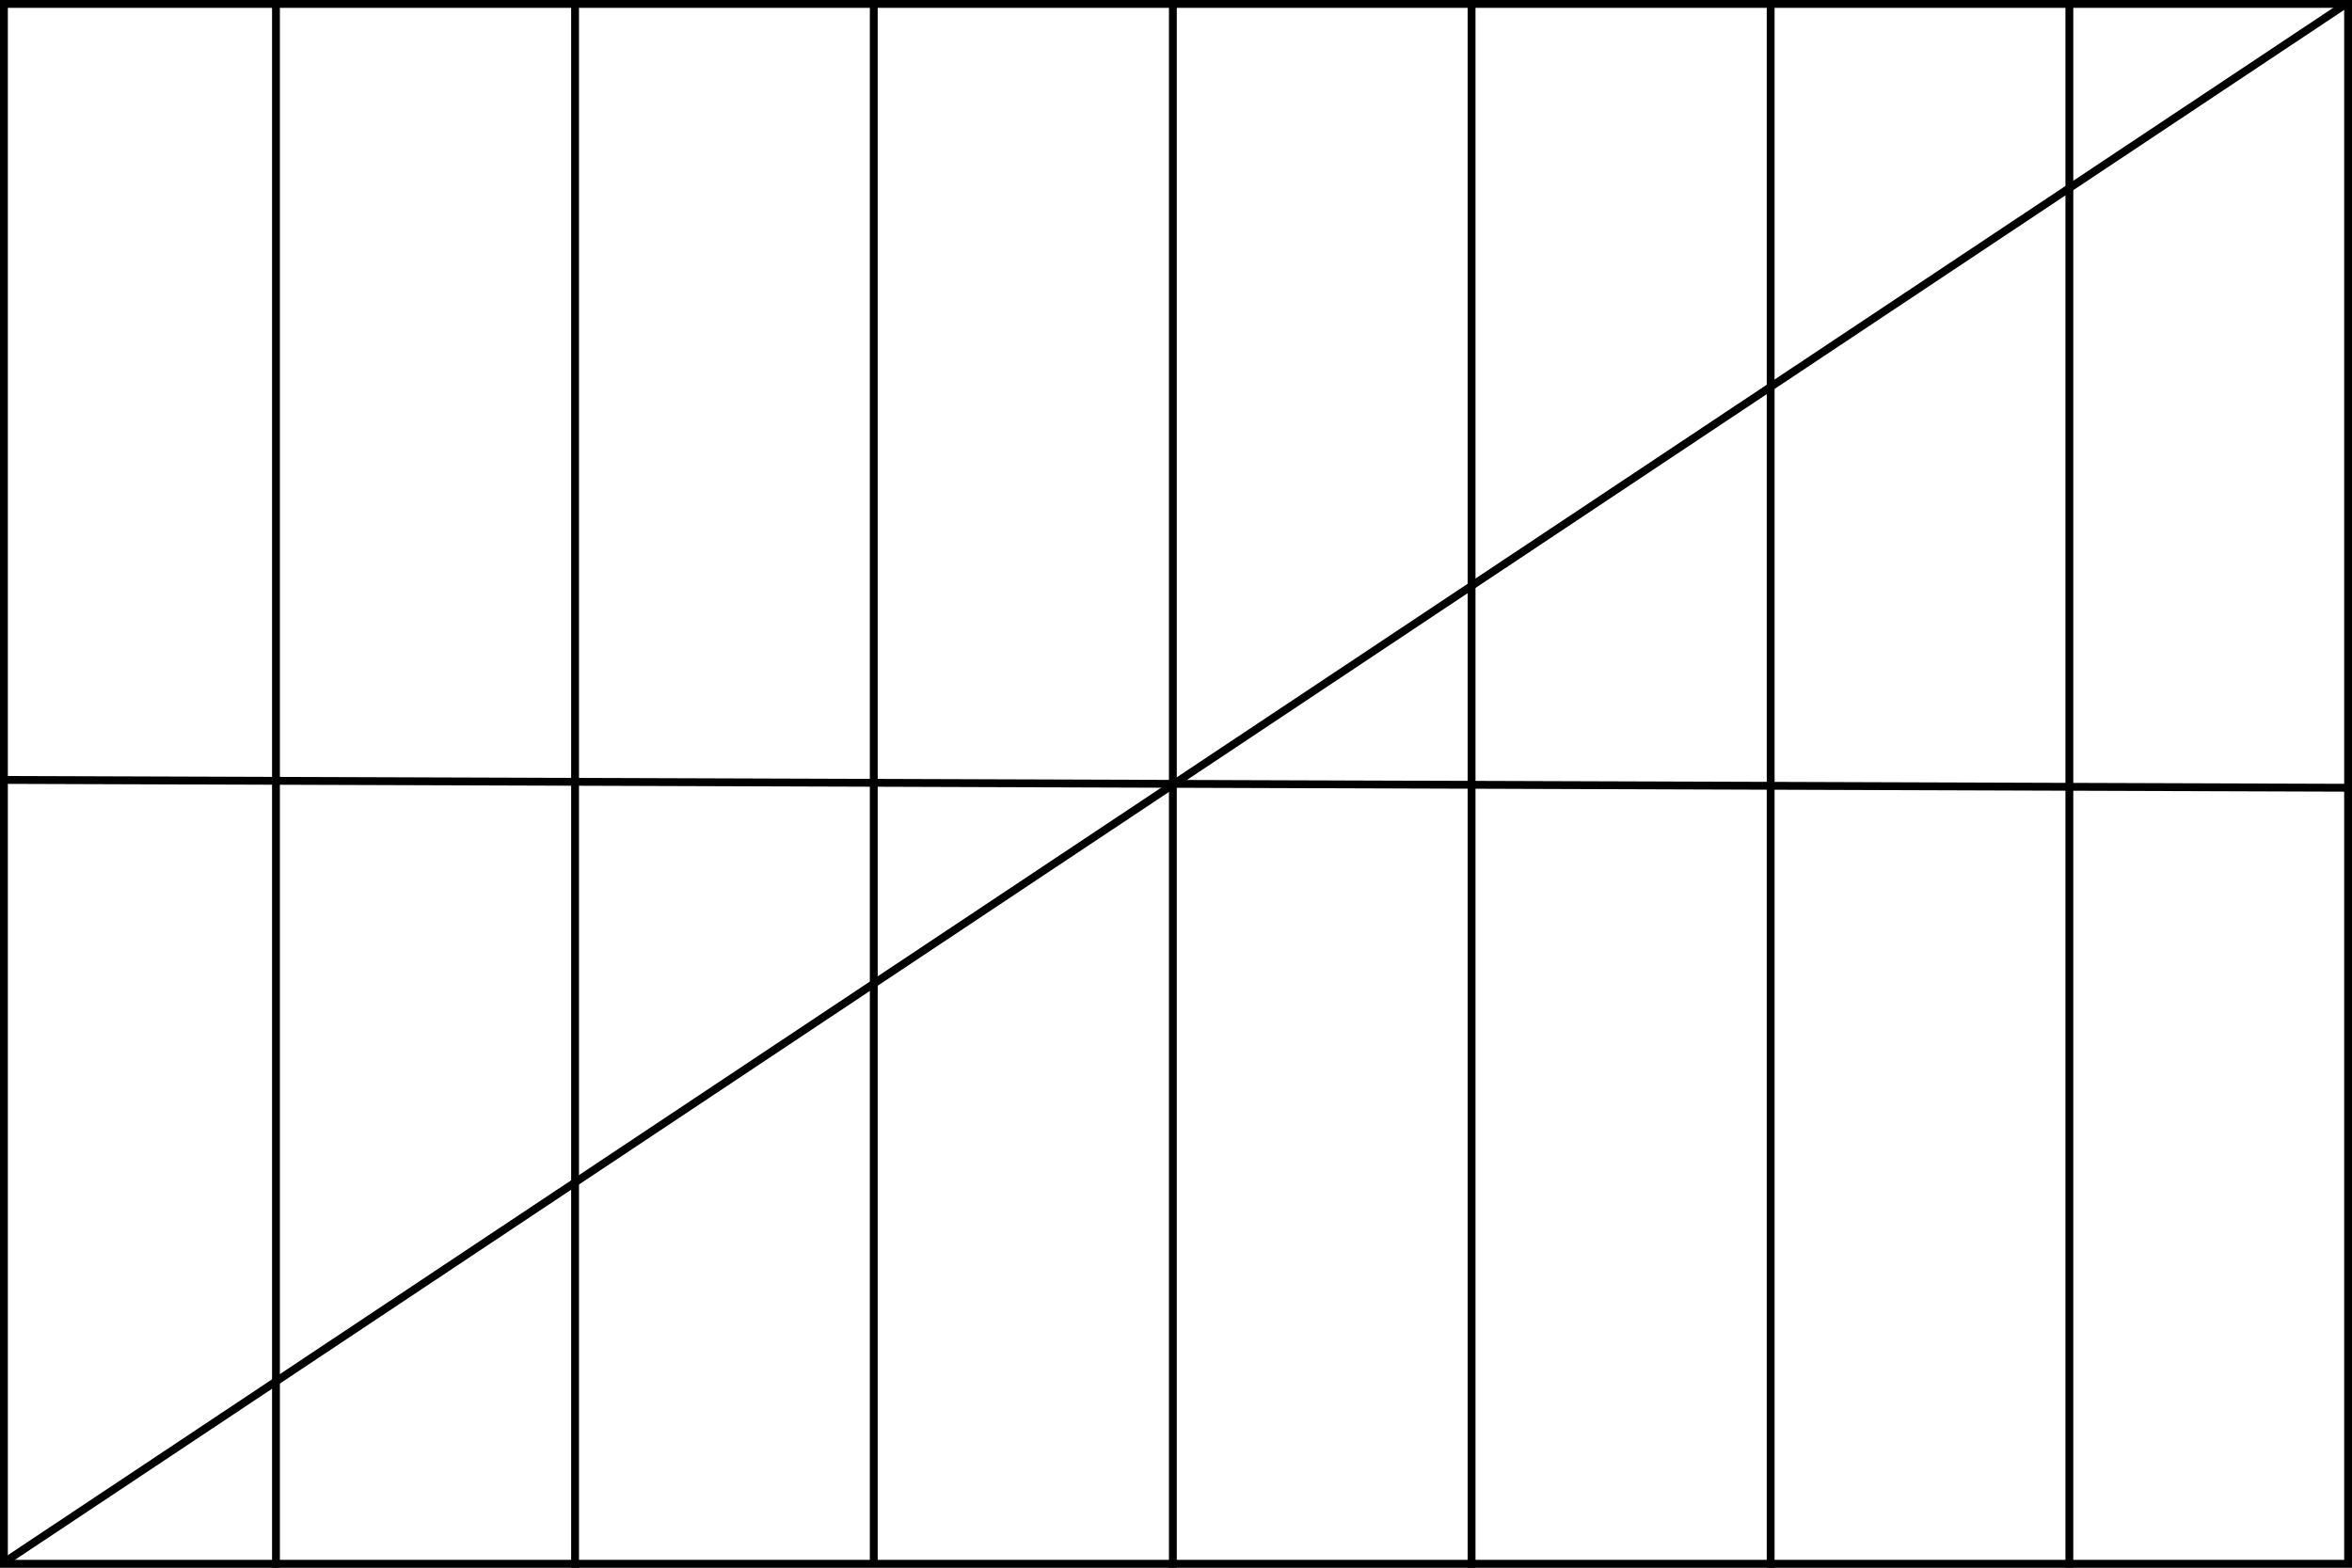 <?xml version="1.0" encoding="utf-8"?>
<!-- Generator: Adobe Illustrator 24.0.0, SVG Export Plug-In . SVG Version: 6.00 Build 0)  -->
<svg version="1.2" baseProfile="tiny" id="Layer_1" xmlns="http://www.w3.org/2000/svg" xmlns:xlink="http://www.w3.org/1999/xlink"
	 x="0px" y="0px" viewBox="0 0 600 400" xml:space="preserve">
<rect x="0" y="0" width="600" height="400" fill="#808080" stroke="none"/>
<g>
	<rect x="1" y="1" fill="#FFFFFF" width="598" height="398"/>
	<path d="M598,2v396H2V2H598 M600,0H0v400h600V0L600,0z"/>
</g>
<line display="none" fill="none" stroke="#000000" stroke-width="2" stroke-miterlimit="10" x1="0" y1="400" x2="600" y2="0"/>
<path display="none" d="M1.8,3.5L342.2,200L1.8,396.5V3.5 M-0.2,0v400l346.4-200L-0.2,0L-0.2,0z"/>
<line display="none" fill="none" stroke="#000000" stroke-width="2" stroke-miterlimit="10" x1="2" y1="200" x2="600" y2="200"/>
<path display="none" d="M299,81c32,0,58,26,58,58s-26,58-58,58s-58-26-58-58S267,81,299,81 M299,79c-33.1,0-60,26.9-60,60
	s26.9,60,60,60s60-26.9,60-60S332.1,79,299,79L299,79z"/>
<line display="none" fill="none" stroke="#000000" stroke-width="2" stroke-miterlimit="10" x1="600.5" y1="332.5" x2="0.5" y2="-67.5"/>
<line display="none" fill="none" stroke="#000000" stroke-width="2" stroke-miterlimit="10" x1="498.5" y1="399.5" x2="-101.5" y2="-0.5"/>
<line display="none" fill="none" stroke="#000000" stroke-width="2" stroke-miterlimit="10" x1="0" y1="102.5" x2="600" y2="97.5"/>
<line display="none" fill="none" stroke="#000000" stroke-width="2" stroke-miterlimit="10" x1="-1" y1="302" x2="599" y2="297"/>
<line display="none" fill="none" stroke="#000000" stroke-width="2" stroke-miterlimit="10" x1="2" y1="200" x2="299" y2="0.5"/>
<line display="none" fill="none" stroke="#000000" stroke-width="2" stroke-miterlimit="10" x1="600" y1="200" x2="301.5" y2="399.5"/>
<line fill="none" stroke="#000000" stroke-width="2" stroke-miterlimit="10" x1="0" y1="199" x2="600" y2="201"/>
<line fill="none" stroke="#000000" stroke-width="2" stroke-miterlimit="10" x1="2" y1="398" x2="600" y2="0"/>
<line fill="none" stroke="#000000" stroke-width="2" stroke-miterlimit="10" x1="299.2" y1="0" x2="299.2" y2="400"/>
<line fill="none" stroke="#000000" stroke-width="2" stroke-miterlimit="10" x1="-62.9" y1="86.2" x2="-62.9" y2="86.7"/>
<line fill="none" stroke="#000000" stroke-width="2" stroke-miterlimit="10" x1="146.7" y1="1" x2="146.7" y2="401"/>
<line fill="none" stroke="#000000" stroke-width="2" stroke-miterlimit="10" x1="222.9" y1="-1" x2="222.9" y2="399"/>
<line fill="none" stroke="#000000" stroke-width="2" stroke-miterlimit="10" x1="70.4" y1="0" x2="70.4" y2="400"/>
<line fill="none" stroke="#000000" stroke-width="2" stroke-miterlimit="10" x1="375.4" y1="1" x2="375.4" y2="401"/>
<line fill="none" stroke="#000000" stroke-width="2" stroke-miterlimit="10" x1="451.7" y1="0" x2="451.7" y2="400"/>
<line fill="none" stroke="#000000" stroke-width="2" stroke-miterlimit="10" x1="527.9" y1="0" x2="527.9" y2="400"/>
</svg>
